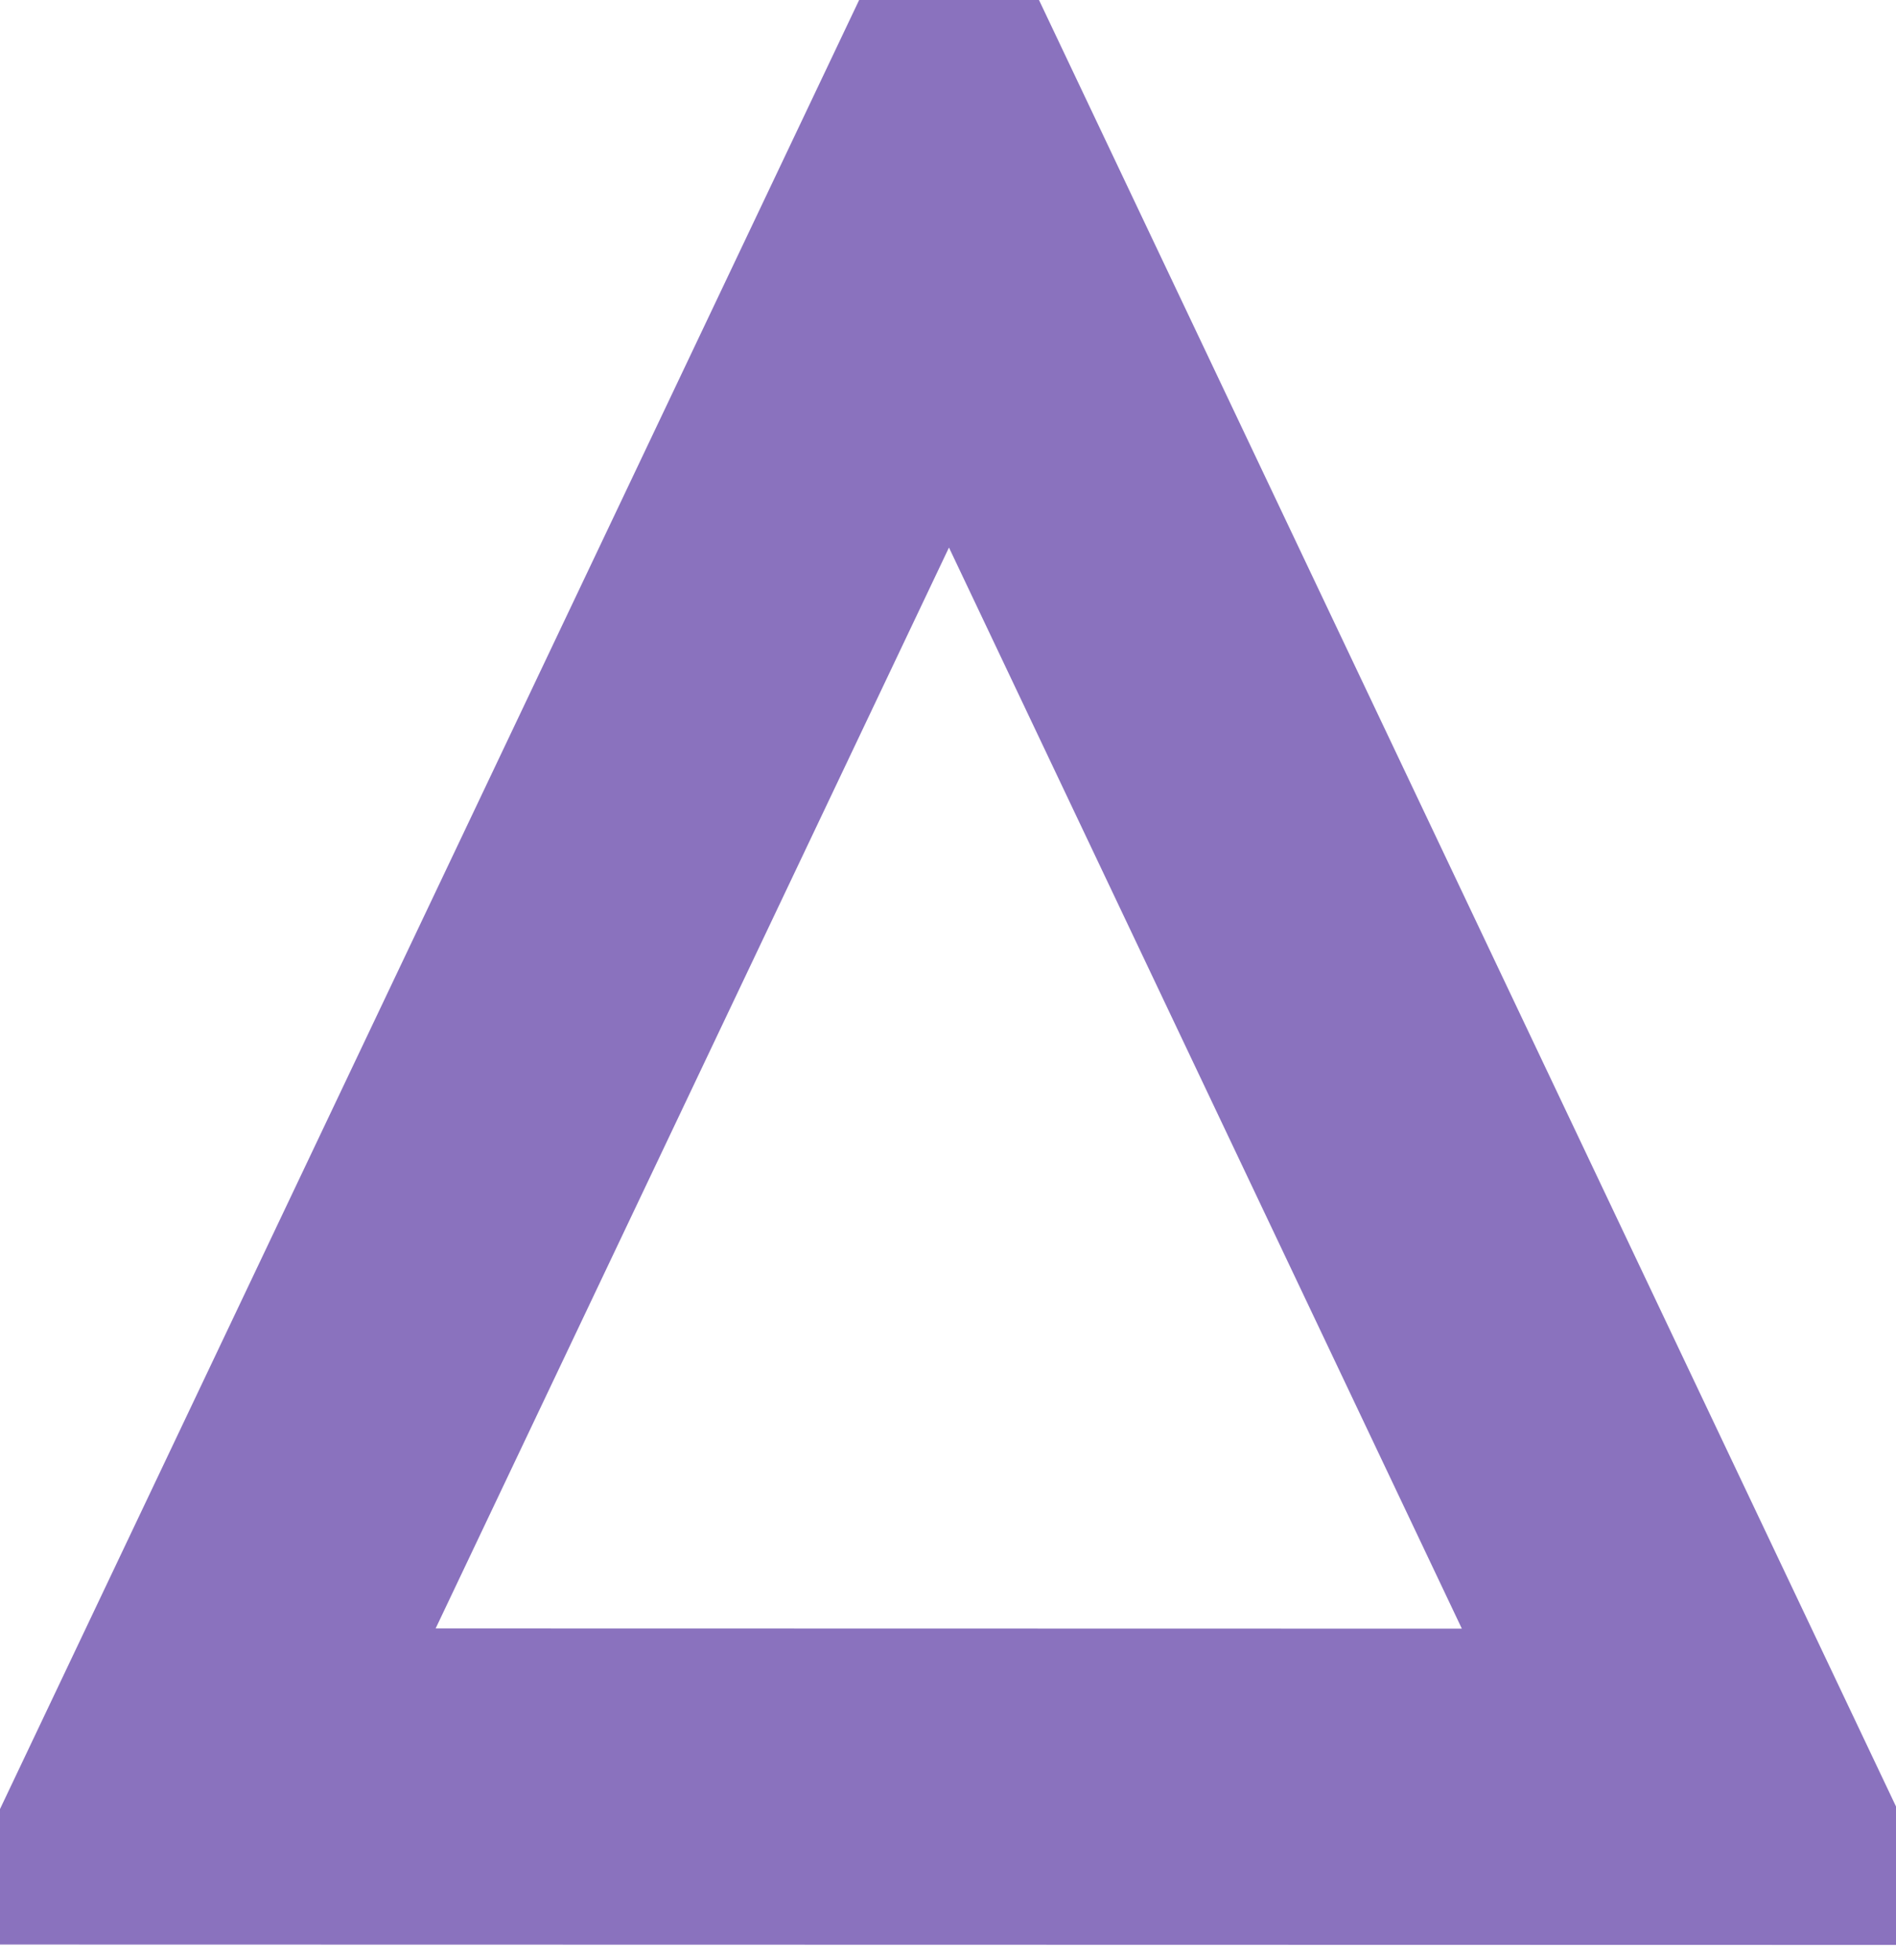 <svg width="60" height="62" viewBox="0 0 60 62" fill="none" xmlns="http://www.w3.org/2000/svg">
<path d="M30.033 5.663L54.17 56.514L5.875 56.504L30.033 5.663Z" stroke="#8A72BE" stroke-width="10"/>
</svg>
